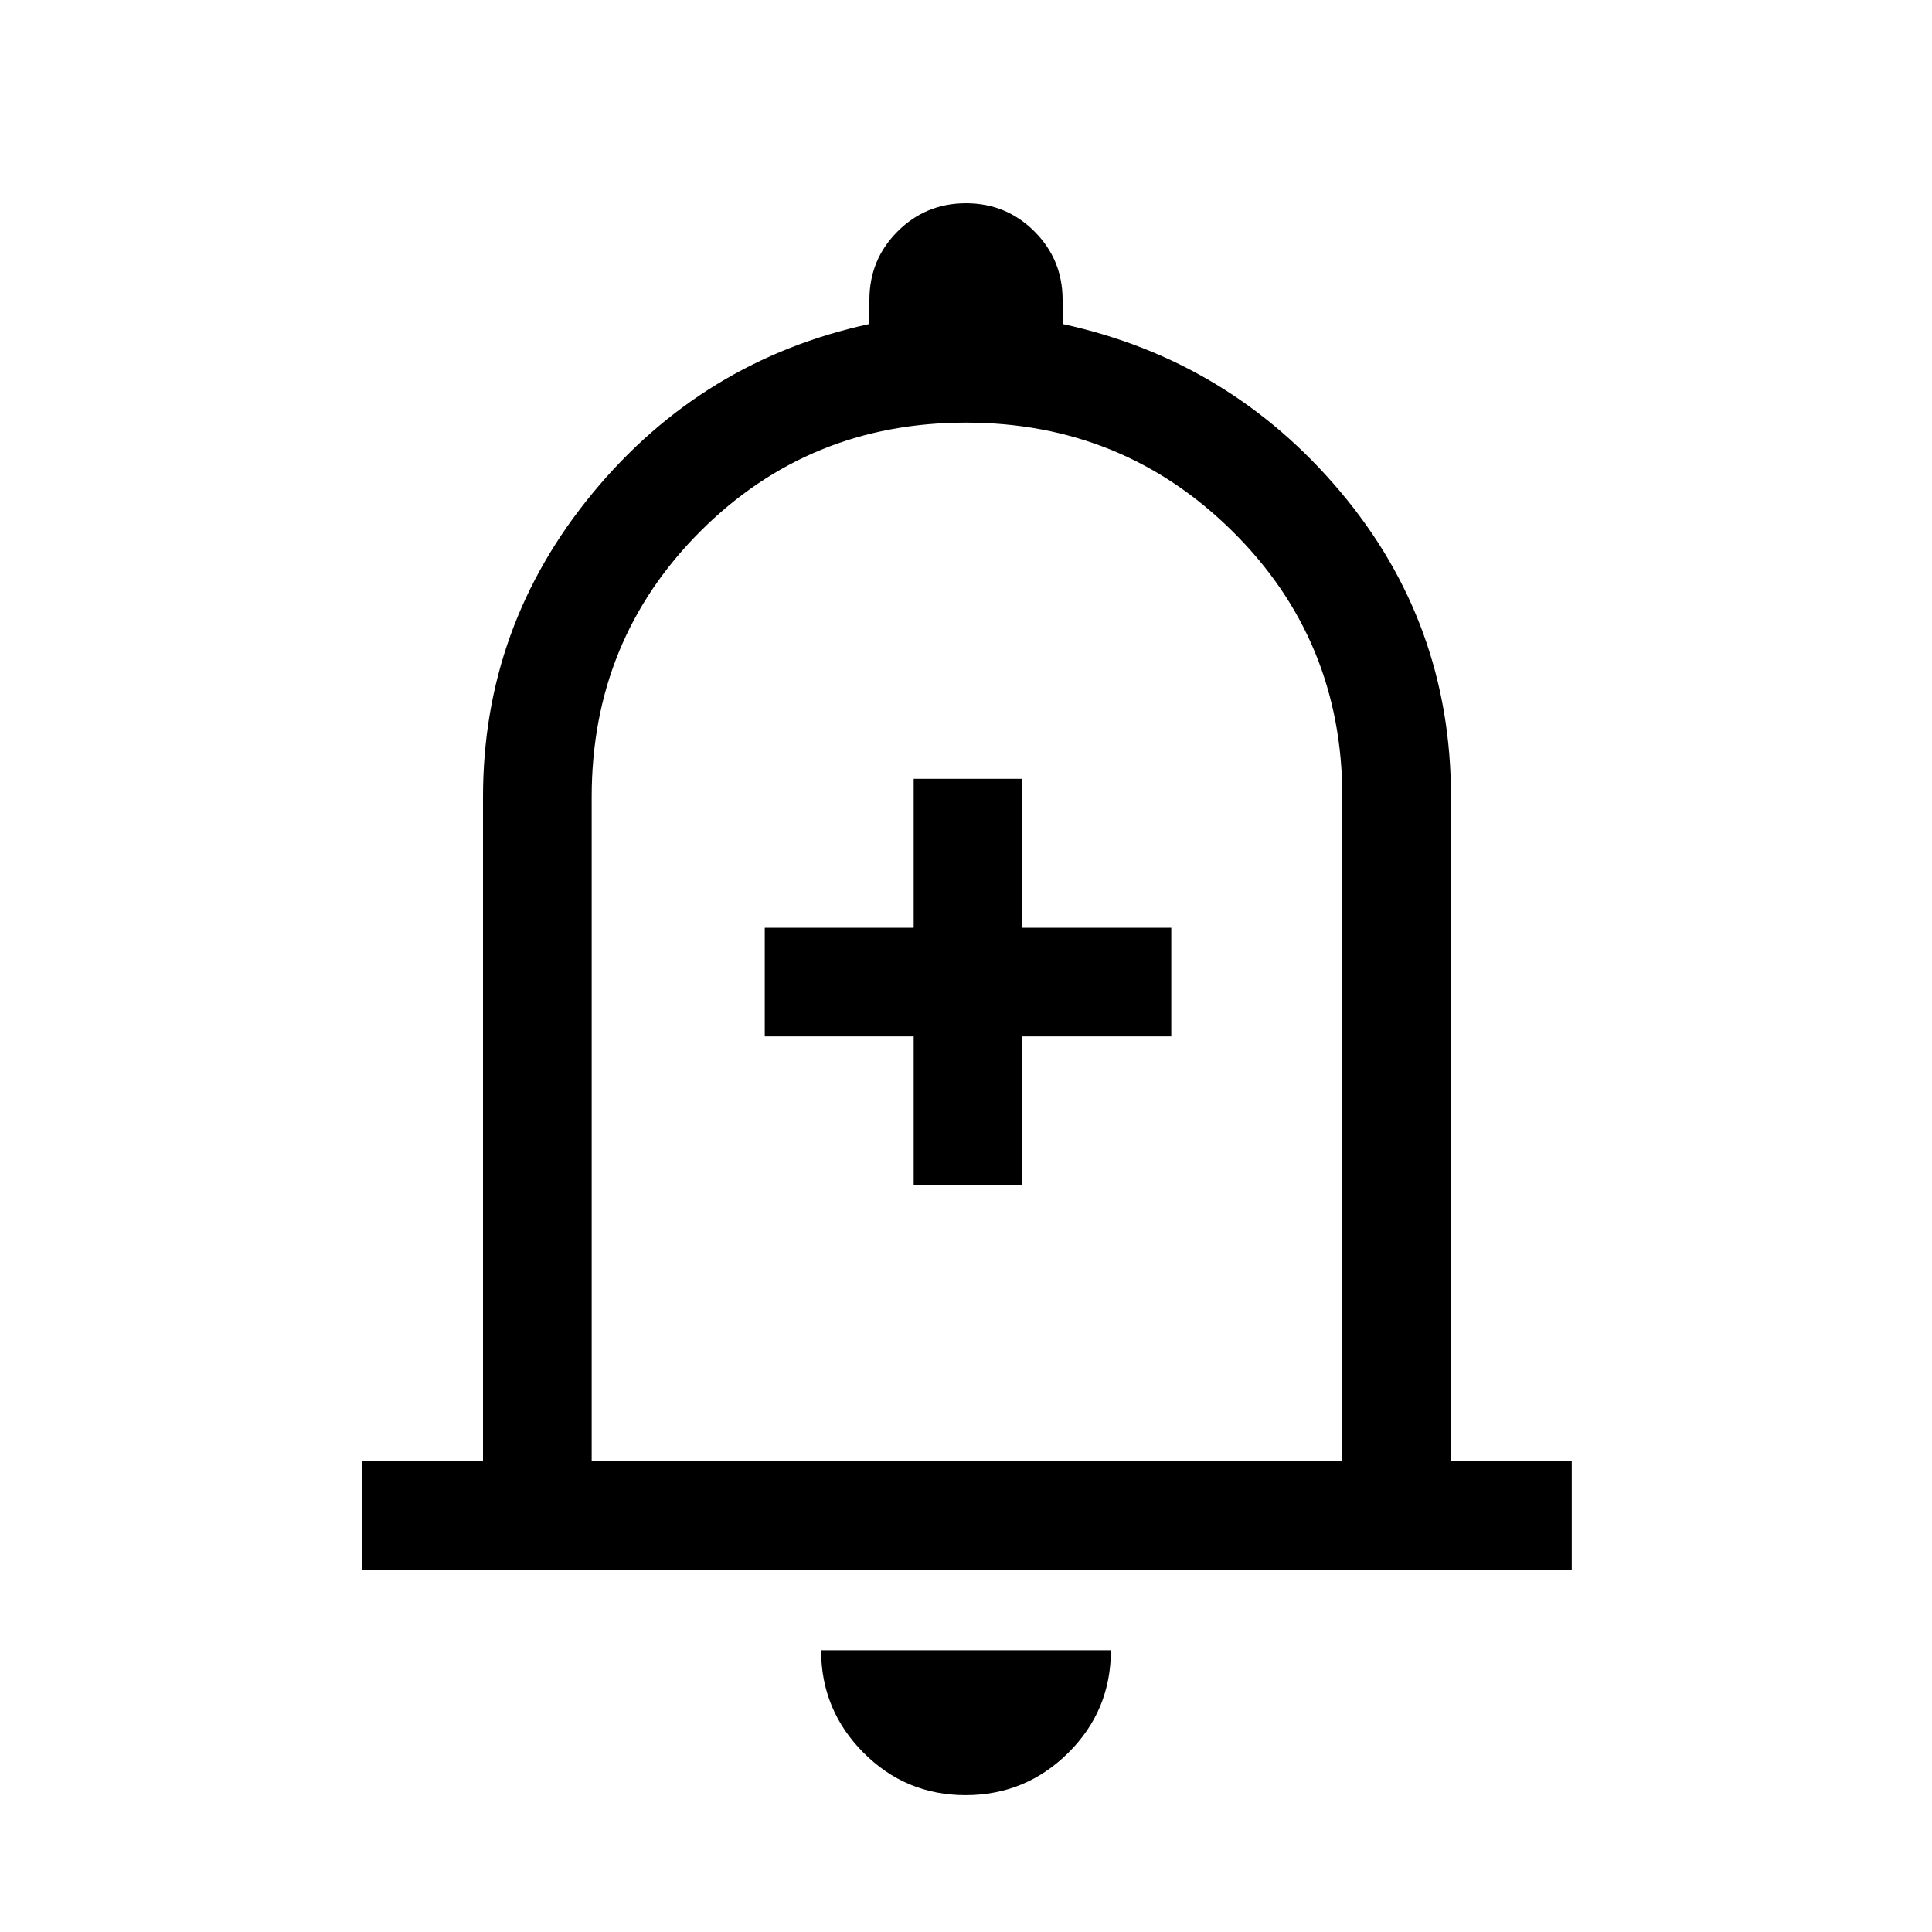 <svg xmlns="http://www.w3.org/2000/svg" height="24" viewBox="0 -960 960 960" width="24"><path d="M454-371h54v-74h74v-54h-74v-74h-54v74h-74v54h74v74ZM180-180v-54h60v-330q0-85 54.5-151T432-799v-12q0-20 14-34t34-14q20 0 34 14t14 34v12q83 18 138 83.3T721-564v330h60v54H180Zm301-312Zm-1.21 424Q450-68 429-89.15T408-140h144q0 30-21.21 51t-51 21ZM294-234h373v-330q0-78-54.58-132t-132.5-54Q402-750 348-696q-54 54-54 132v330Z"/></svg>